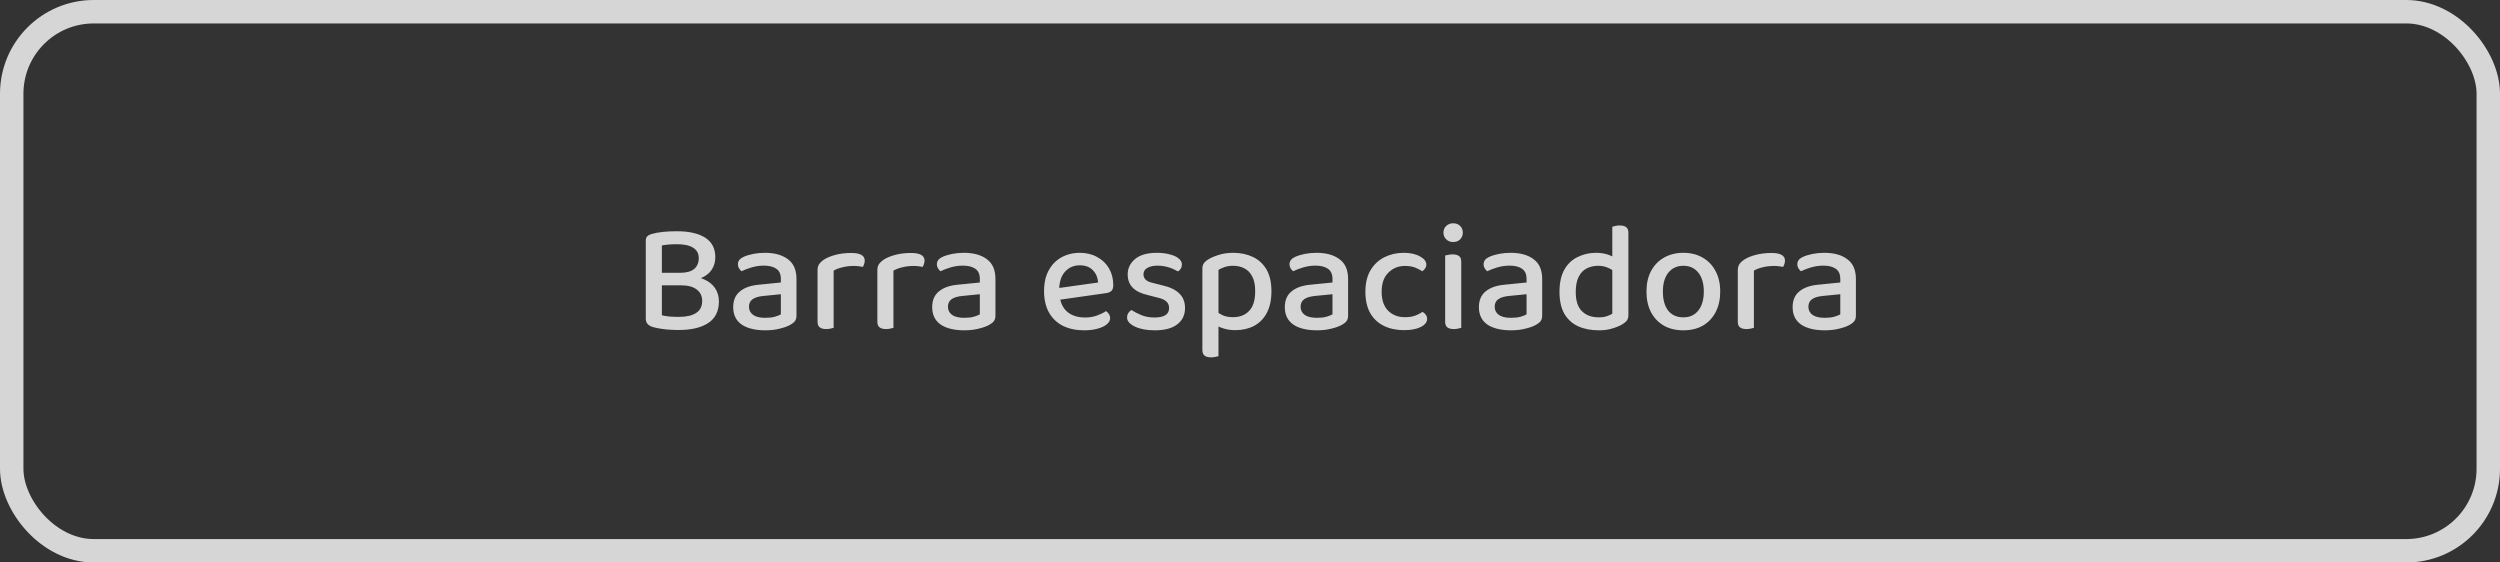 <svg width="160" height="36" viewBox="0 0 160 36" fill="none" xmlns="http://www.w3.org/2000/svg">
<rect x="0" y="0" width="160" height="36" fill="#333333" stroke="none"/>
<path d="M44.6 17.46V18.26H42.02V17.46H44.6ZM43.58 18.26L43.83 17.65C44.317 17.65 44.72 17.723 45.04 17.87C45.367 18.01 45.61 18.203 45.77 18.45C45.93 18.697 46.01 18.977 46.01 19.29C46.01 19.91 45.783 20.37 45.33 20.67C44.883 20.97 44.243 21.12 43.41 21.12C43.237 21.12 43.057 21.113 42.87 21.1C42.683 21.093 42.497 21.073 42.31 21.04C42.123 21.013 41.947 20.977 41.78 20.93C41.48 20.837 41.33 20.66 41.33 20.4V15.4C41.33 15.28 41.36 15.19 41.42 15.13C41.487 15.063 41.577 15.013 41.69 14.98C41.917 14.913 42.167 14.867 42.44 14.84C42.72 14.813 43.013 14.8 43.32 14.8C44.1 14.8 44.703 14.937 45.13 15.21C45.563 15.483 45.78 15.903 45.78 16.47C45.78 16.763 45.703 17.027 45.55 17.26C45.397 17.493 45.16 17.677 44.84 17.81C44.52 17.943 44.107 18.01 43.6 18.01L43.51 17.46C43.917 17.46 44.22 17.38 44.42 17.22C44.62 17.053 44.72 16.82 44.72 16.52C44.72 16.227 44.603 16.007 44.37 15.86C44.137 15.707 43.79 15.63 43.33 15.63C43.137 15.63 42.957 15.637 42.79 15.65C42.63 15.663 42.487 15.683 42.36 15.71V20.18C42.5 20.213 42.667 20.24 42.86 20.26C43.06 20.273 43.253 20.28 43.44 20.28C43.927 20.28 44.297 20.197 44.55 20.03C44.81 19.863 44.94 19.607 44.94 19.26C44.94 18.947 44.823 18.703 44.59 18.53C44.363 18.35 44.027 18.26 43.58 18.26ZM48.985 20.34C49.225 20.34 49.428 20.317 49.595 20.27C49.769 20.217 49.895 20.167 49.975 20.12V18.83L48.865 18.94C48.559 18.967 48.325 19.037 48.165 19.15C48.012 19.257 47.935 19.417 47.935 19.63C47.935 19.85 48.022 20.023 48.195 20.15C48.368 20.277 48.632 20.34 48.985 20.34ZM48.955 16.18C49.575 16.18 50.065 16.317 50.425 16.59C50.792 16.857 50.975 17.28 50.975 17.86V20.19C50.975 20.343 50.942 20.463 50.875 20.55C50.809 20.637 50.715 20.713 50.595 20.78C50.422 20.88 50.195 20.963 49.915 21.03C49.642 21.103 49.332 21.14 48.985 21.14C48.339 21.14 47.832 21.017 47.465 20.77C47.105 20.517 46.925 20.147 46.925 19.66C46.925 19.22 47.069 18.883 47.355 18.65C47.642 18.41 48.048 18.267 48.575 18.22L49.975 18.08V17.85C49.975 17.55 49.879 17.333 49.685 17.2C49.492 17.067 49.228 17 48.895 17C48.629 17 48.368 17.037 48.115 17.11C47.868 17.183 47.648 17.267 47.455 17.36C47.395 17.307 47.342 17.243 47.295 17.17C47.248 17.09 47.225 17.007 47.225 16.92C47.225 16.713 47.339 16.557 47.565 16.45C47.752 16.363 47.965 16.297 48.205 16.25C48.452 16.203 48.702 16.18 48.955 16.18ZM53.353 17.32V18.79H52.323V17.3C52.323 17.14 52.356 17.01 52.423 16.91C52.496 16.803 52.603 16.703 52.743 16.61C52.929 16.49 53.173 16.39 53.473 16.31C53.779 16.23 54.113 16.19 54.473 16.19C55.053 16.19 55.343 16.353 55.343 16.68C55.343 16.76 55.33 16.833 55.303 16.9C55.283 16.967 55.256 17.027 55.223 17.08C55.156 17.067 55.069 17.053 54.963 17.04C54.863 17.027 54.76 17.02 54.653 17.02C54.38 17.02 54.13 17.05 53.903 17.11C53.683 17.163 53.499 17.233 53.353 17.32ZM52.323 18.36L53.353 18.45V20.98C53.306 20.993 53.239 21.01 53.153 21.03C53.073 21.05 52.983 21.06 52.883 21.06C52.696 21.06 52.556 21.023 52.463 20.95C52.37 20.877 52.323 20.757 52.323 20.59V18.36ZM57.181 17.32V18.79H56.151V17.3C56.151 17.14 56.184 17.01 56.251 16.91C56.324 16.803 56.431 16.703 56.571 16.61C56.758 16.49 57.001 16.39 57.301 16.31C57.608 16.23 57.941 16.19 58.301 16.19C58.881 16.19 59.171 16.353 59.171 16.68C59.171 16.76 59.158 16.833 59.131 16.9C59.111 16.967 59.084 17.027 59.051 17.08C58.984 17.067 58.898 17.053 58.791 17.04C58.691 17.027 58.588 17.02 58.481 17.02C58.208 17.02 57.958 17.05 57.731 17.11C57.511 17.163 57.328 17.233 57.181 17.32ZM56.151 18.36L57.181 18.45V20.98C57.134 20.993 57.068 21.01 56.981 21.03C56.901 21.05 56.811 21.06 56.711 21.06C56.524 21.06 56.384 21.023 56.291 20.95C56.198 20.877 56.151 20.757 56.151 20.59V18.36ZM61.719 20.34C61.959 20.34 62.163 20.317 62.33 20.27C62.503 20.217 62.63 20.167 62.709 20.12V18.83L61.599 18.94C61.293 18.967 61.059 19.037 60.9 19.15C60.746 19.257 60.669 19.417 60.669 19.63C60.669 19.85 60.756 20.023 60.929 20.15C61.103 20.277 61.366 20.34 61.719 20.34ZM61.69 16.18C62.309 16.18 62.8 16.317 63.16 16.59C63.526 16.857 63.709 17.28 63.709 17.86V20.19C63.709 20.343 63.676 20.463 63.609 20.55C63.543 20.637 63.45 20.713 63.33 20.78C63.156 20.88 62.929 20.963 62.65 21.03C62.376 21.103 62.066 21.14 61.719 21.14C61.073 21.14 60.566 21.017 60.2 20.77C59.84 20.517 59.66 20.147 59.66 19.66C59.66 19.22 59.803 18.883 60.09 18.65C60.376 18.41 60.783 18.267 61.309 18.22L62.709 18.08V17.85C62.709 17.55 62.613 17.333 62.419 17.2C62.226 17.067 61.963 17 61.63 17C61.363 17 61.103 17.037 60.849 17.11C60.603 17.183 60.383 17.267 60.19 17.36C60.13 17.307 60.076 17.243 60.029 17.17C59.983 17.09 59.959 17.007 59.959 16.92C59.959 16.713 60.073 16.557 60.3 16.45C60.486 16.363 60.7 16.297 60.94 16.25C61.186 16.203 61.436 16.18 61.69 16.18ZM67.489 19.23L67.439 18.48L70.279 18.08C70.259 17.767 70.149 17.507 69.949 17.3C69.749 17.087 69.466 16.98 69.099 16.98C68.726 16.98 68.416 17.113 68.169 17.38C67.922 17.647 67.796 18.027 67.789 18.52L67.809 18.9C67.862 19.373 68.032 19.73 68.319 19.97C68.606 20.203 68.983 20.32 69.449 20.32C69.729 20.32 69.986 20.277 70.219 20.19C70.453 20.103 70.639 20.01 70.779 19.91C70.859 19.957 70.922 20.02 70.969 20.1C71.022 20.18 71.049 20.267 71.049 20.36C71.049 20.507 70.976 20.64 70.829 20.76C70.683 20.88 70.483 20.973 70.229 21.04C69.983 21.107 69.703 21.14 69.389 21.14C68.876 21.14 68.426 21.047 68.039 20.86C67.653 20.667 67.353 20.383 67.139 20.01C66.926 19.63 66.819 19.167 66.819 18.62C66.819 18.227 66.876 17.88 66.989 17.58C67.109 17.273 67.272 17.017 67.479 16.81C67.686 16.603 67.929 16.447 68.209 16.34C68.489 16.233 68.789 16.18 69.109 16.18C69.529 16.18 69.899 16.27 70.219 16.45C70.546 16.623 70.799 16.867 70.979 17.18C71.159 17.493 71.249 17.85 71.249 18.25C71.249 18.417 71.209 18.54 71.129 18.62C71.049 18.693 70.936 18.74 70.789 18.76L67.489 19.23ZM75.842 19.71C75.842 20.157 75.675 20.507 75.342 20.76C75.015 21.013 74.538 21.14 73.912 21.14C73.392 21.14 72.965 21.06 72.632 20.9C72.298 20.74 72.132 20.547 72.132 20.32C72.132 20.22 72.155 20.13 72.202 20.05C72.255 19.963 72.325 19.893 72.412 19.84C72.598 19.96 72.812 20.07 73.052 20.17C73.298 20.27 73.575 20.32 73.882 20.32C74.508 20.32 74.822 20.12 74.822 19.72C74.822 19.547 74.768 19.41 74.662 19.31C74.555 19.203 74.395 19.123 74.182 19.07L73.482 18.89C73.035 18.79 72.705 18.63 72.492 18.41C72.278 18.19 72.172 17.907 72.172 17.56C72.172 17.173 72.328 16.847 72.642 16.58C72.962 16.313 73.425 16.18 74.032 16.18C74.345 16.18 74.622 16.213 74.862 16.28C75.108 16.34 75.298 16.427 75.432 16.54C75.572 16.653 75.642 16.78 75.642 16.92C75.642 17.02 75.618 17.11 75.572 17.19C75.525 17.27 75.465 17.33 75.392 17.37C75.312 17.323 75.205 17.27 75.072 17.21C74.938 17.15 74.785 17.1 74.612 17.06C74.445 17.02 74.272 17 74.092 17C73.812 17 73.588 17.05 73.422 17.15C73.262 17.243 73.182 17.38 73.182 17.56C73.182 17.687 73.228 17.8 73.322 17.9C73.415 17.993 73.572 18.063 73.792 18.11L74.382 18.26C74.882 18.373 75.248 18.55 75.482 18.79C75.722 19.023 75.842 19.33 75.842 19.71ZM79.062 21.13C78.788 21.13 78.535 21.093 78.302 21.02C78.068 20.947 77.888 20.863 77.762 20.77V19.86C77.888 19.973 78.045 20.077 78.232 20.17C78.425 20.257 78.652 20.3 78.912 20.3C79.345 20.3 79.688 20.167 79.942 19.9C80.202 19.633 80.332 19.213 80.332 18.64C80.332 18.24 80.268 17.923 80.142 17.69C80.015 17.45 79.845 17.277 79.632 17.17C79.418 17.063 79.185 17.01 78.932 17.01C78.718 17.01 78.535 17.037 78.382 17.09C78.228 17.143 78.095 17.203 77.982 17.27V20.5H76.952V17.21C76.952 17.07 76.978 16.957 77.032 16.87C77.092 16.777 77.192 16.687 77.332 16.6C77.518 16.487 77.745 16.39 78.012 16.31C78.285 16.223 78.592 16.18 78.932 16.18C79.392 16.18 79.805 16.267 80.172 16.44C80.545 16.613 80.838 16.88 81.052 17.24C81.265 17.6 81.372 18.067 81.372 18.64C81.372 19.193 81.272 19.657 81.072 20.03C80.878 20.397 80.605 20.673 80.252 20.86C79.905 21.04 79.508 21.13 79.062 21.13ZM77.982 20.2V22.79C77.935 22.81 77.868 22.827 77.782 22.84C77.702 22.86 77.612 22.87 77.512 22.87C77.325 22.87 77.185 22.833 77.092 22.76C76.998 22.687 76.952 22.563 76.952 22.39V20.18L77.982 20.2ZM84.288 20.34C84.528 20.34 84.731 20.317 84.898 20.27C85.071 20.217 85.198 20.167 85.278 20.12V18.83L84.168 18.94C83.861 18.967 83.628 19.037 83.468 19.15C83.315 19.257 83.238 19.417 83.238 19.63C83.238 19.85 83.325 20.023 83.498 20.15C83.671 20.277 83.935 20.34 84.288 20.34ZM84.258 16.18C84.878 16.18 85.368 16.317 85.728 16.59C86.095 16.857 86.278 17.28 86.278 17.86V20.19C86.278 20.343 86.245 20.463 86.178 20.55C86.111 20.637 86.018 20.713 85.898 20.78C85.725 20.88 85.498 20.963 85.218 21.03C84.945 21.103 84.635 21.14 84.288 21.14C83.641 21.14 83.135 21.017 82.768 20.77C82.408 20.517 82.228 20.147 82.228 19.66C82.228 19.22 82.371 18.883 82.658 18.65C82.945 18.41 83.351 18.267 83.878 18.22L85.278 18.08V17.85C85.278 17.55 85.181 17.333 84.988 17.2C84.795 17.067 84.531 17 84.198 17C83.931 17 83.671 17.037 83.418 17.11C83.171 17.183 82.951 17.267 82.758 17.36C82.698 17.307 82.645 17.243 82.598 17.17C82.551 17.09 82.528 17.007 82.528 16.92C82.528 16.713 82.641 16.557 82.868 16.45C83.055 16.363 83.268 16.297 83.508 16.25C83.755 16.203 84.005 16.18 84.258 16.18ZM89.915 17.02C89.496 17.02 89.142 17.163 88.856 17.45C88.569 17.73 88.425 18.137 88.425 18.67C88.425 19.197 88.562 19.6 88.835 19.88C89.115 20.16 89.475 20.3 89.915 20.3C90.175 20.3 90.395 20.267 90.576 20.2C90.755 20.127 90.912 20.047 91.046 19.96C91.132 20.013 91.202 20.077 91.255 20.15C91.309 20.223 91.335 20.31 91.335 20.41C91.335 20.617 91.199 20.79 90.925 20.93C90.652 21.063 90.299 21.13 89.865 21.13C89.379 21.13 88.949 21.04 88.576 20.86C88.202 20.68 87.909 20.407 87.695 20.04C87.489 19.673 87.385 19.217 87.385 18.67C87.385 18.117 87.496 17.657 87.716 17.29C87.936 16.923 88.232 16.647 88.606 16.46C88.979 16.273 89.389 16.18 89.835 16.18C90.262 16.18 90.609 16.257 90.876 16.41C91.149 16.557 91.285 16.73 91.285 16.93C91.285 17.023 91.259 17.107 91.206 17.18C91.159 17.253 91.099 17.313 91.025 17.36C90.885 17.267 90.729 17.187 90.555 17.12C90.382 17.053 90.169 17.02 89.915 17.02ZM92.38 14.89C92.38 14.717 92.44 14.573 92.56 14.46C92.68 14.347 92.827 14.29 93 14.29C93.187 14.29 93.337 14.347 93.45 14.46C93.563 14.573 93.62 14.717 93.62 14.89C93.62 15.057 93.563 15.2 93.45 15.32C93.337 15.433 93.187 15.49 93 15.49C92.827 15.49 92.68 15.433 92.56 15.32C92.44 15.2 92.38 15.057 92.38 14.89ZM92.49 18.36H93.52V20.98C93.473 20.993 93.407 21.01 93.32 21.03C93.24 21.05 93.15 21.06 93.05 21.06C92.863 21.06 92.723 21.023 92.63 20.95C92.537 20.877 92.49 20.757 92.49 20.59V18.36ZM93.52 18.87H92.49V16.35C92.537 16.337 92.603 16.323 92.69 16.31C92.777 16.29 92.87 16.28 92.97 16.28C93.157 16.28 93.293 16.317 93.38 16.39C93.473 16.457 93.52 16.577 93.52 16.75V18.87ZM96.71 20.34C96.95 20.34 97.153 20.317 97.32 20.27C97.493 20.217 97.62 20.167 97.7 20.12V18.83L96.59 18.94C96.283 18.967 96.05 19.037 95.89 19.15C95.736 19.257 95.66 19.417 95.66 19.63C95.66 19.85 95.746 20.023 95.92 20.15C96.093 20.277 96.356 20.34 96.71 20.34ZM96.68 16.18C97.3 16.18 97.79 16.317 98.15 16.59C98.516 16.857 98.7 17.28 98.7 17.86V20.19C98.7 20.343 98.666 20.463 98.6 20.55C98.533 20.637 98.44 20.713 98.32 20.78C98.146 20.88 97.92 20.963 97.64 21.03C97.366 21.103 97.056 21.14 96.71 21.14C96.063 21.14 95.556 21.017 95.19 20.77C94.83 20.517 94.65 20.147 94.65 19.66C94.65 19.22 94.793 18.883 95.08 18.65C95.366 18.41 95.773 18.267 96.3 18.22L97.7 18.08V17.85C97.7 17.55 97.603 17.333 97.41 17.2C97.216 17.067 96.953 17 96.62 17C96.353 17 96.093 17.037 95.84 17.11C95.593 17.183 95.373 17.267 95.18 17.36C95.12 17.307 95.066 17.243 95.02 17.17C94.973 17.09 94.95 17.007 94.95 16.92C94.95 16.713 95.063 16.557 95.29 16.45C95.476 16.363 95.69 16.297 95.93 16.25C96.176 16.203 96.426 16.18 96.68 16.18ZM103.187 20.08V16.83H104.217V20.16C104.217 20.3 104.187 20.413 104.127 20.5C104.067 20.587 103.971 20.67 103.837 20.75C103.691 20.843 103.487 20.93 103.227 21.01C102.967 21.097 102.667 21.14 102.327 21.14C101.821 21.14 101.377 21.053 100.997 20.88C100.624 20.707 100.331 20.44 100.117 20.08C99.911 19.713 99.807 19.247 99.807 18.68C99.807 18.1 99.911 17.627 100.117 17.26C100.324 16.893 100.607 16.623 100.967 16.45C101.327 16.27 101.721 16.18 102.147 16.18C102.401 16.18 102.637 16.213 102.857 16.28C103.077 16.347 103.251 16.43 103.377 16.53V17.43C103.257 17.317 103.104 17.22 102.917 17.14C102.731 17.053 102.514 17.01 102.267 17.01C102.007 17.01 101.767 17.067 101.547 17.18C101.334 17.287 101.164 17.463 101.037 17.71C100.911 17.957 100.847 18.283 100.847 18.69C100.847 19.25 100.981 19.66 101.247 19.92C101.514 20.18 101.871 20.31 102.317 20.31C102.524 20.31 102.694 20.287 102.827 20.24C102.967 20.193 103.087 20.14 103.187 20.08ZM104.217 17.06H103.187V14.51C103.234 14.497 103.301 14.48 103.387 14.46C103.474 14.44 103.564 14.43 103.657 14.43C103.851 14.43 103.991 14.467 104.077 14.54C104.171 14.607 104.217 14.727 104.217 14.9V17.06ZM110.094 18.66C110.094 19.16 109.997 19.597 109.804 19.97C109.61 20.343 109.337 20.633 108.984 20.84C108.63 21.04 108.214 21.14 107.734 21.14C107.254 21.14 106.837 21.04 106.484 20.84C106.13 20.633 105.857 20.347 105.664 19.98C105.47 19.607 105.374 19.167 105.374 18.66C105.374 18.153 105.47 17.717 105.664 17.35C105.864 16.977 106.14 16.69 106.494 16.49C106.854 16.283 107.267 16.18 107.734 16.18C108.207 16.18 108.62 16.283 108.974 16.49C109.327 16.69 109.6 16.977 109.794 17.35C109.994 17.717 110.094 18.153 110.094 18.66ZM107.734 17.01C107.334 17.01 107.014 17.157 106.774 17.45C106.54 17.743 106.424 18.147 106.424 18.66C106.424 19.18 106.537 19.587 106.764 19.88C106.997 20.167 107.32 20.31 107.734 20.31C108.147 20.31 108.467 20.163 108.694 19.87C108.927 19.577 109.044 19.173 109.044 18.66C109.044 18.147 108.927 17.743 108.694 17.45C108.46 17.157 108.14 17.01 107.734 17.01ZM112.249 17.32V18.79H111.219V17.3C111.219 17.14 111.253 17.01 111.319 16.91C111.393 16.803 111.499 16.703 111.639 16.61C111.826 16.49 112.069 16.39 112.369 16.31C112.676 16.23 113.009 16.19 113.369 16.19C113.949 16.19 114.239 16.353 114.239 16.68C114.239 16.76 114.226 16.833 114.199 16.9C114.179 16.967 114.153 17.027 114.119 17.08C114.053 17.067 113.966 17.053 113.859 17.04C113.759 17.027 113.656 17.02 113.549 17.02C113.276 17.02 113.026 17.05 112.799 17.11C112.579 17.163 112.396 17.233 112.249 17.32ZM111.219 18.36L112.249 18.45V20.98C112.203 20.993 112.136 21.01 112.049 21.03C111.969 21.05 111.879 21.06 111.779 21.06C111.593 21.06 111.453 21.023 111.359 20.95C111.266 20.877 111.219 20.757 111.219 20.59V18.36ZM116.788 20.34C117.028 20.34 117.231 20.317 117.398 20.27C117.571 20.217 117.698 20.167 117.778 20.12V18.83L116.668 18.94C116.361 18.967 116.128 19.037 115.968 19.15C115.815 19.257 115.738 19.417 115.738 19.63C115.738 19.85 115.825 20.023 115.998 20.15C116.171 20.277 116.435 20.34 116.788 20.34ZM116.758 16.18C117.378 16.18 117.868 16.317 118.228 16.59C118.595 16.857 118.778 17.28 118.778 17.86V20.19C118.778 20.343 118.745 20.463 118.678 20.55C118.611 20.637 118.518 20.713 118.398 20.78C118.225 20.88 117.998 20.963 117.718 21.03C117.445 21.103 117.135 21.14 116.788 21.14C116.141 21.14 115.635 21.017 115.268 20.77C114.908 20.517 114.728 20.147 114.728 19.66C114.728 19.22 114.871 18.883 115.158 18.65C115.445 18.41 115.851 18.267 116.378 18.22L117.778 18.08V17.85C117.778 17.55 117.681 17.333 117.488 17.2C117.295 17.067 117.031 17 116.698 17C116.431 17 116.171 17.037 115.918 17.11C115.671 17.183 115.451 17.267 115.258 17.36C115.198 17.307 115.145 17.243 115.098 17.17C115.051 17.09 115.028 17.007 115.028 16.92C115.028 16.713 115.141 16.557 115.368 16.45C115.555 16.363 115.768 16.297 116.008 16.25C116.255 16.203 116.505 16.18 116.758 16.18Z" fill="white" fill-opacity="0.8"/>
<rect x="0.75" y="0.75" width="158.5" height="34.5" rx="5.25" stroke="white" stroke-opacity="0.8" stroke-width="1.5"/>
</svg>
